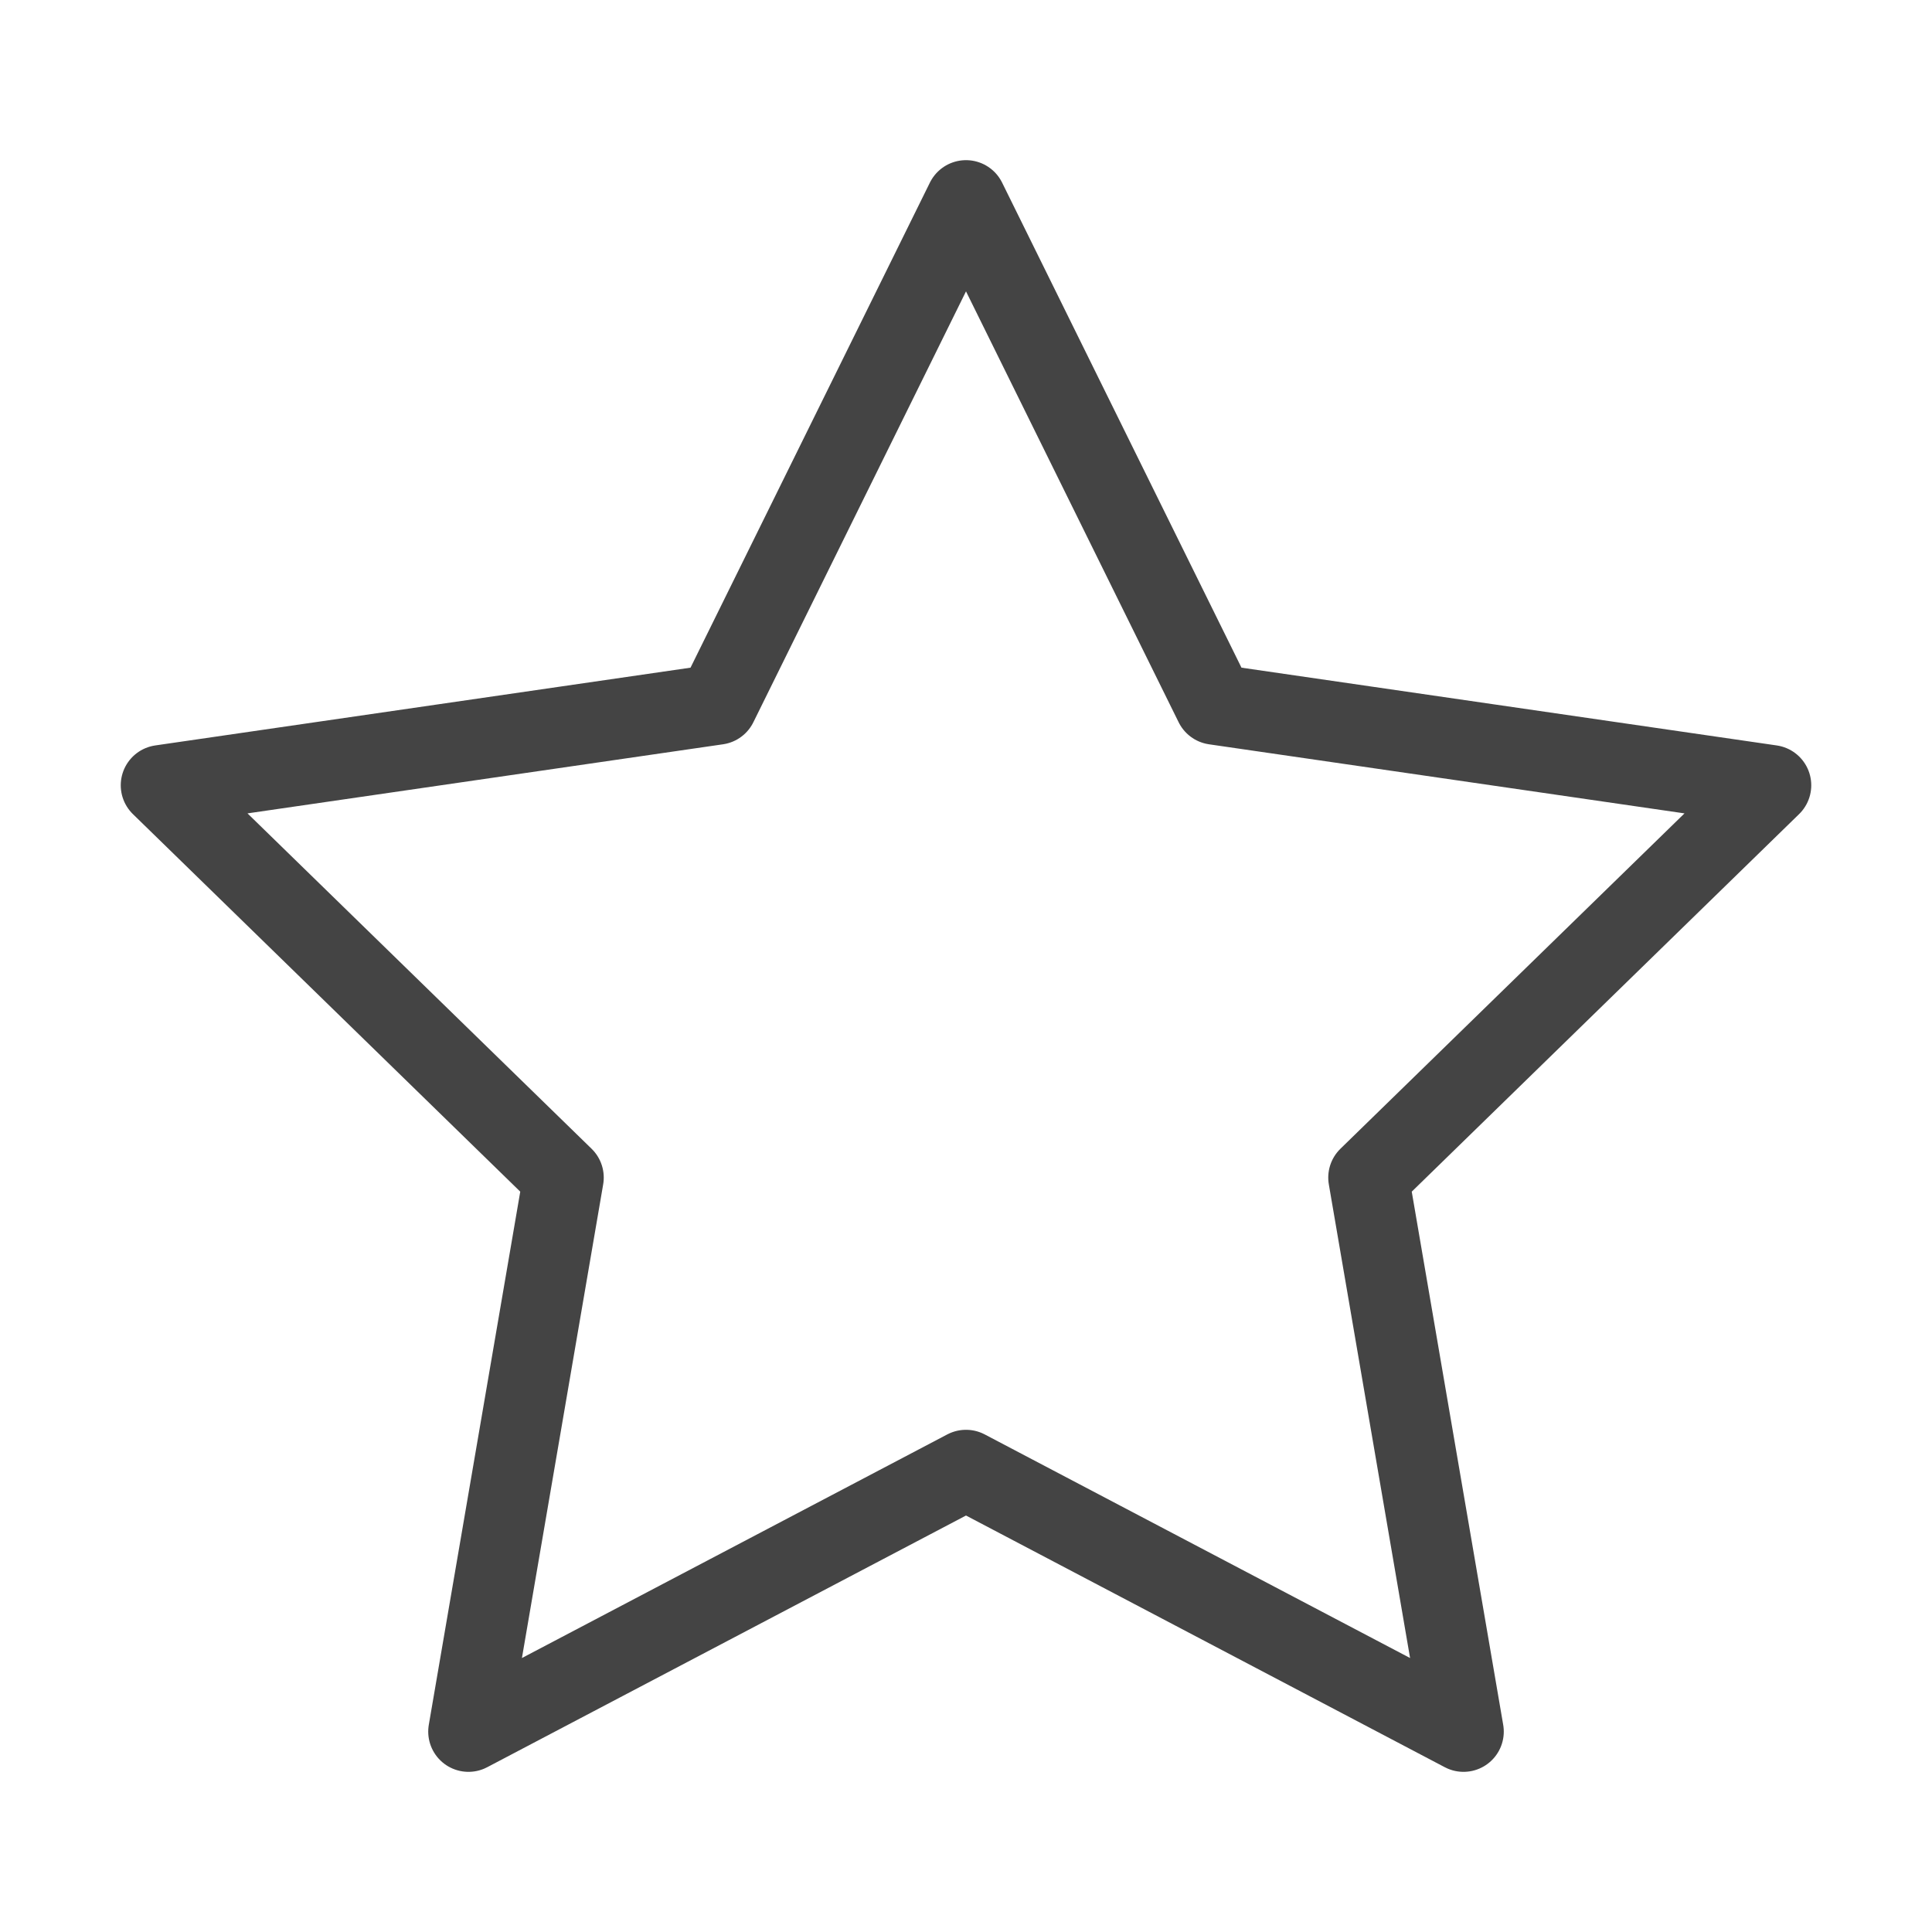 <svg version="1.1" xmlns="http://www.w3.org/2000/svg" xmlns:xlink="http://www.w3.org/1999/xlink" x="0px" y="0px" viewBox="0 0 48 48" xml:space="preserve" width="48" height="48"><g class="nc-icon-wrapper" fill="#444444"><polygon points="24 4.979 30.18 17.502 44 19.51 34 29.257 36.361 43.021 24 36.523 11.639 43.021 14 29.257 4 19.51 17.82 17.502 24 4.979" fill="none" stroke="#444444" stroke-linecap="round" stroke-miterlimit="10" stroke-width="2" stroke-linejoin="round"></polygon></g></svg>
